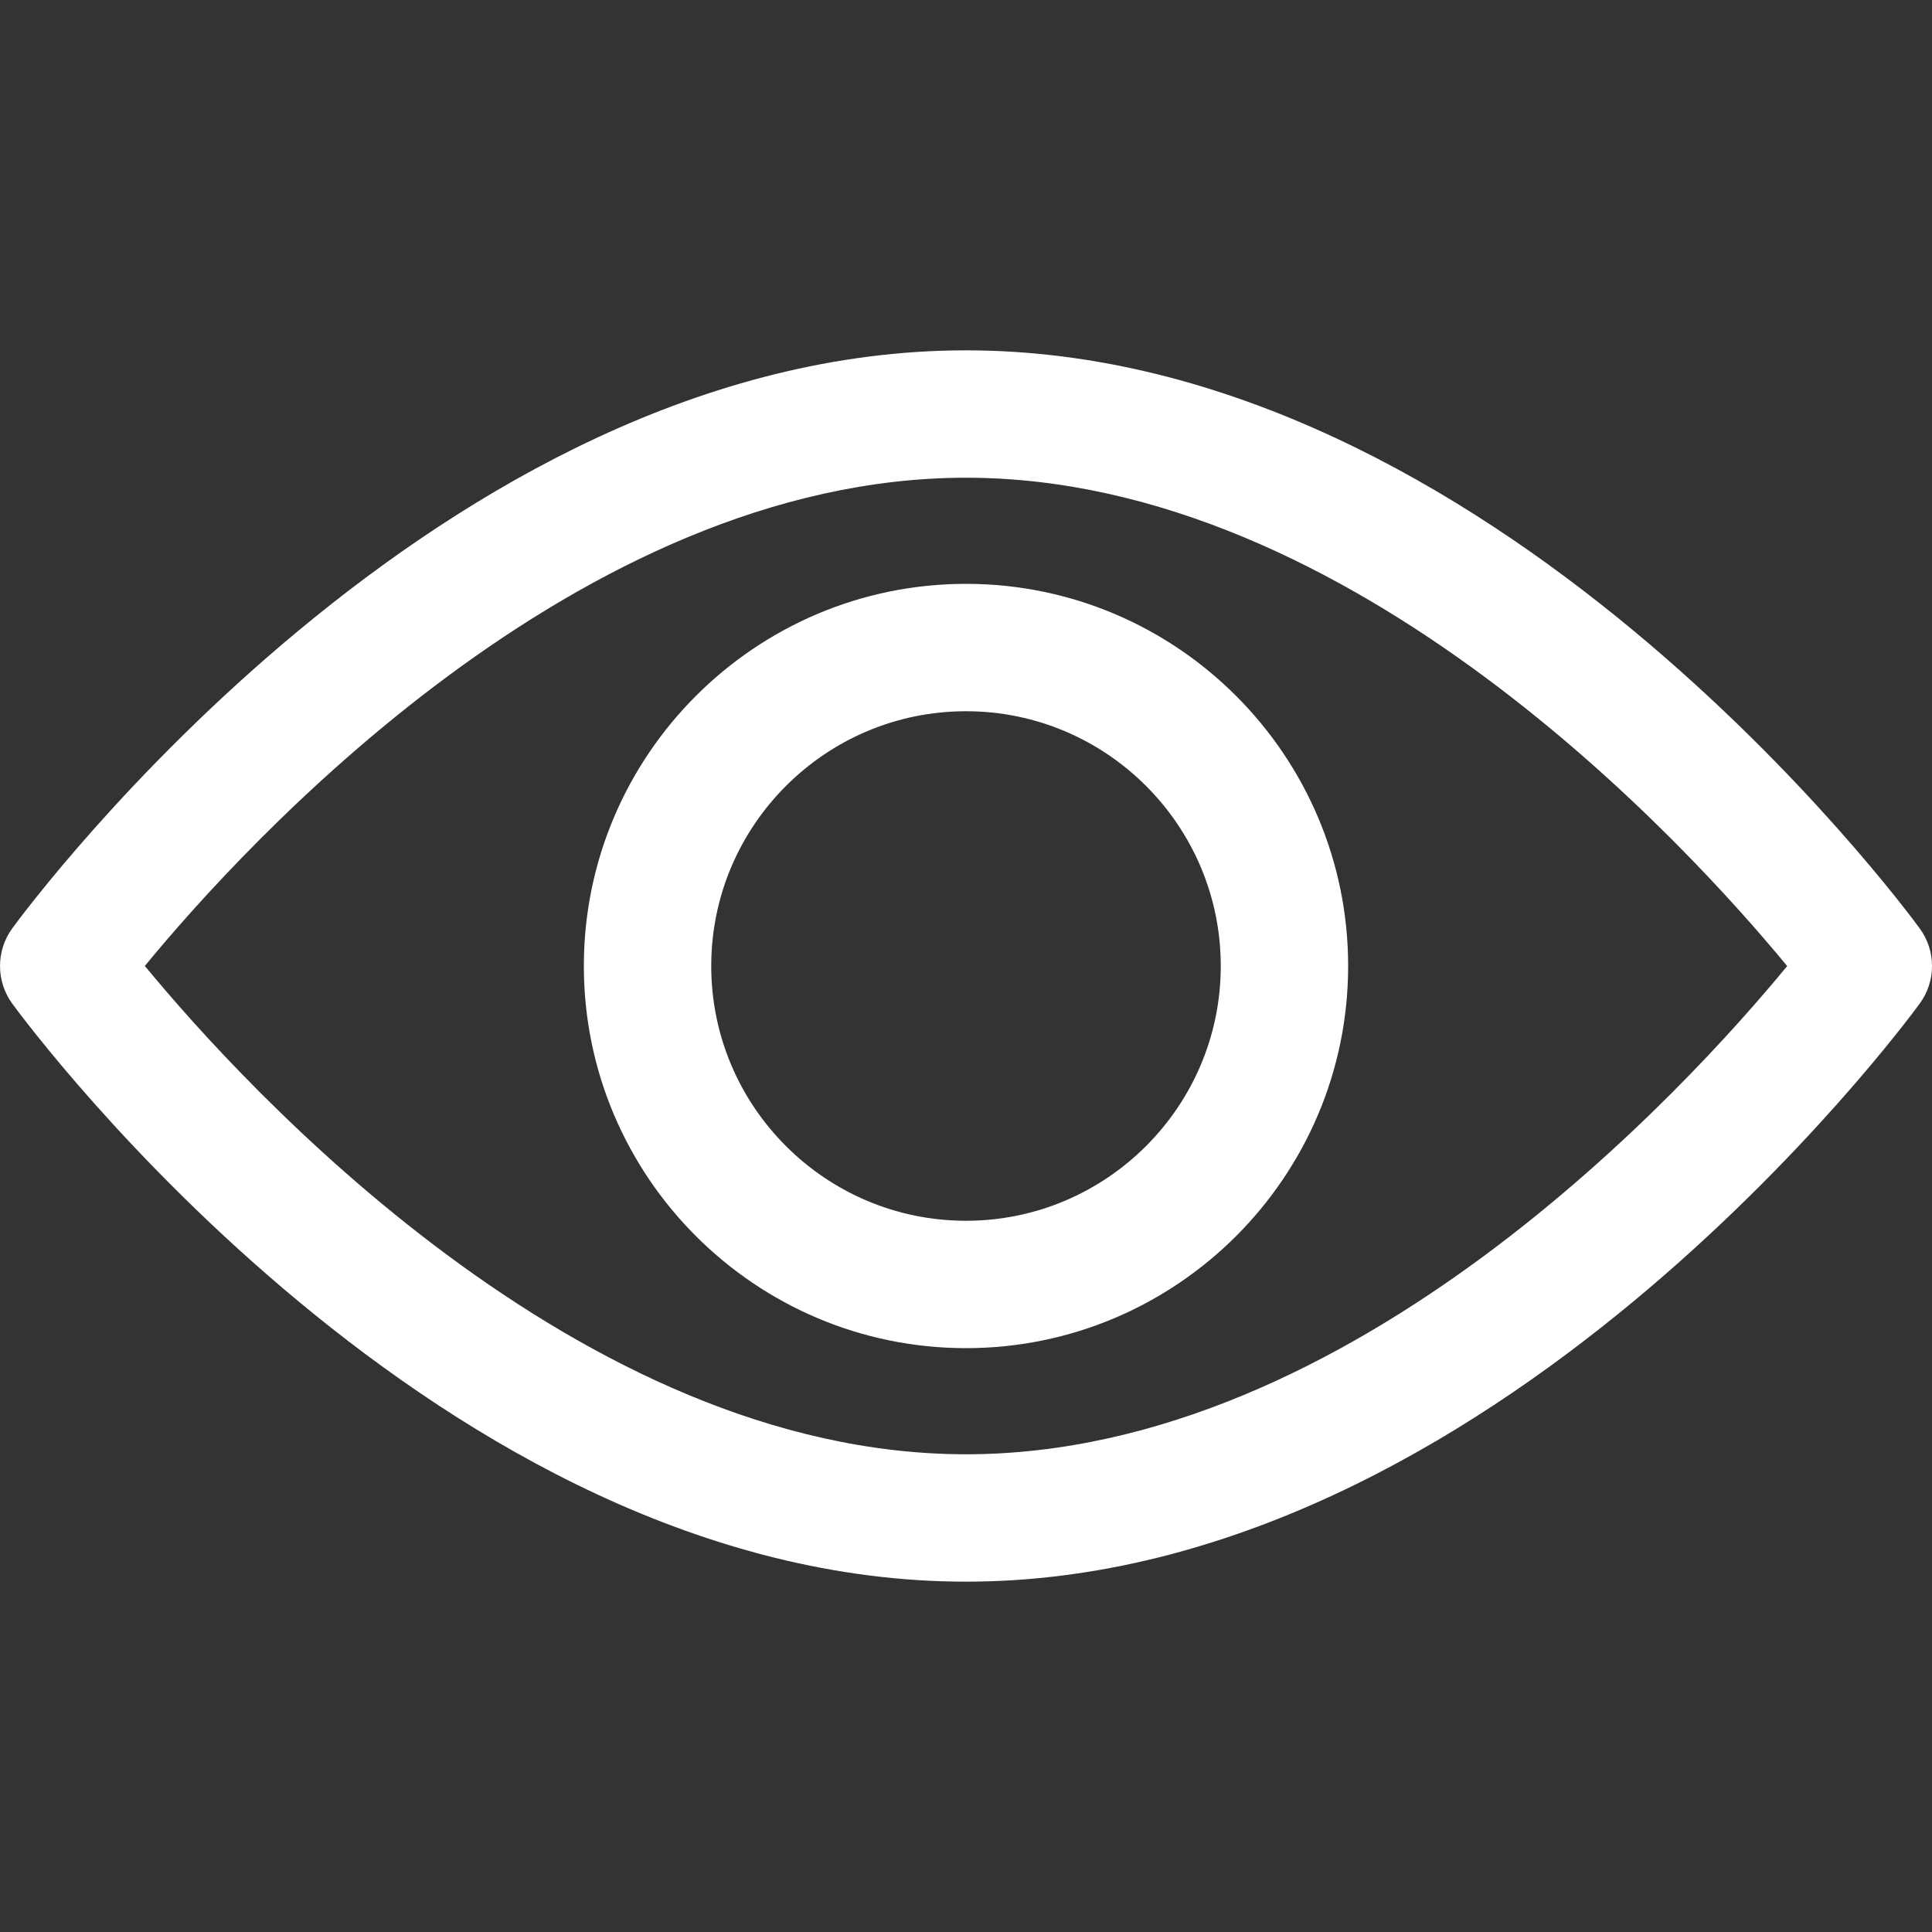 <svg width="30" height="30" viewBox="0 0 30 30" fill="none" xmlns="http://www.w3.org/2000/svg">
<rect x="0" y="0" width="30" height="30" fill="#333333" stroke="none"/>
<path d="M29.809 14.416C29.541 14.05 23.156 5.44 15 5.44C6.844 5.44 0.458 14.05 0.19 14.416C-0.063 14.764 -0.063 15.236 0.19 15.584C0.458 15.95 6.844 24.56 15 24.56C23.156 24.56 29.541 15.95 29.809 15.584C30.064 15.236 30.064 14.764 29.809 14.416ZM15 22.582C8.992 22.582 3.789 16.867 2.249 14.999C3.787 13.129 8.979 7.418 15 7.418C21.007 7.418 26.21 13.131 27.751 15.001C26.213 16.87 21.02 22.582 15 22.582Z" fill="white"/>
<path  d="M15 9.066C11.728 9.066 9.066 11.728 9.066 15C9.066 18.272 11.728 20.934 15 20.934C18.272 20.934 20.934 18.272 20.934 15C20.934 11.728 18.272 9.066 15 9.066ZM15 18.956C12.818 18.956 11.044 17.181 11.044 15C11.044 12.819 12.819 11.044 15 11.044C17.181 11.044 18.956 12.819 18.956 15C18.956 17.181 17.181 18.956 15 18.956Z" fill="white"/>
</svg>
